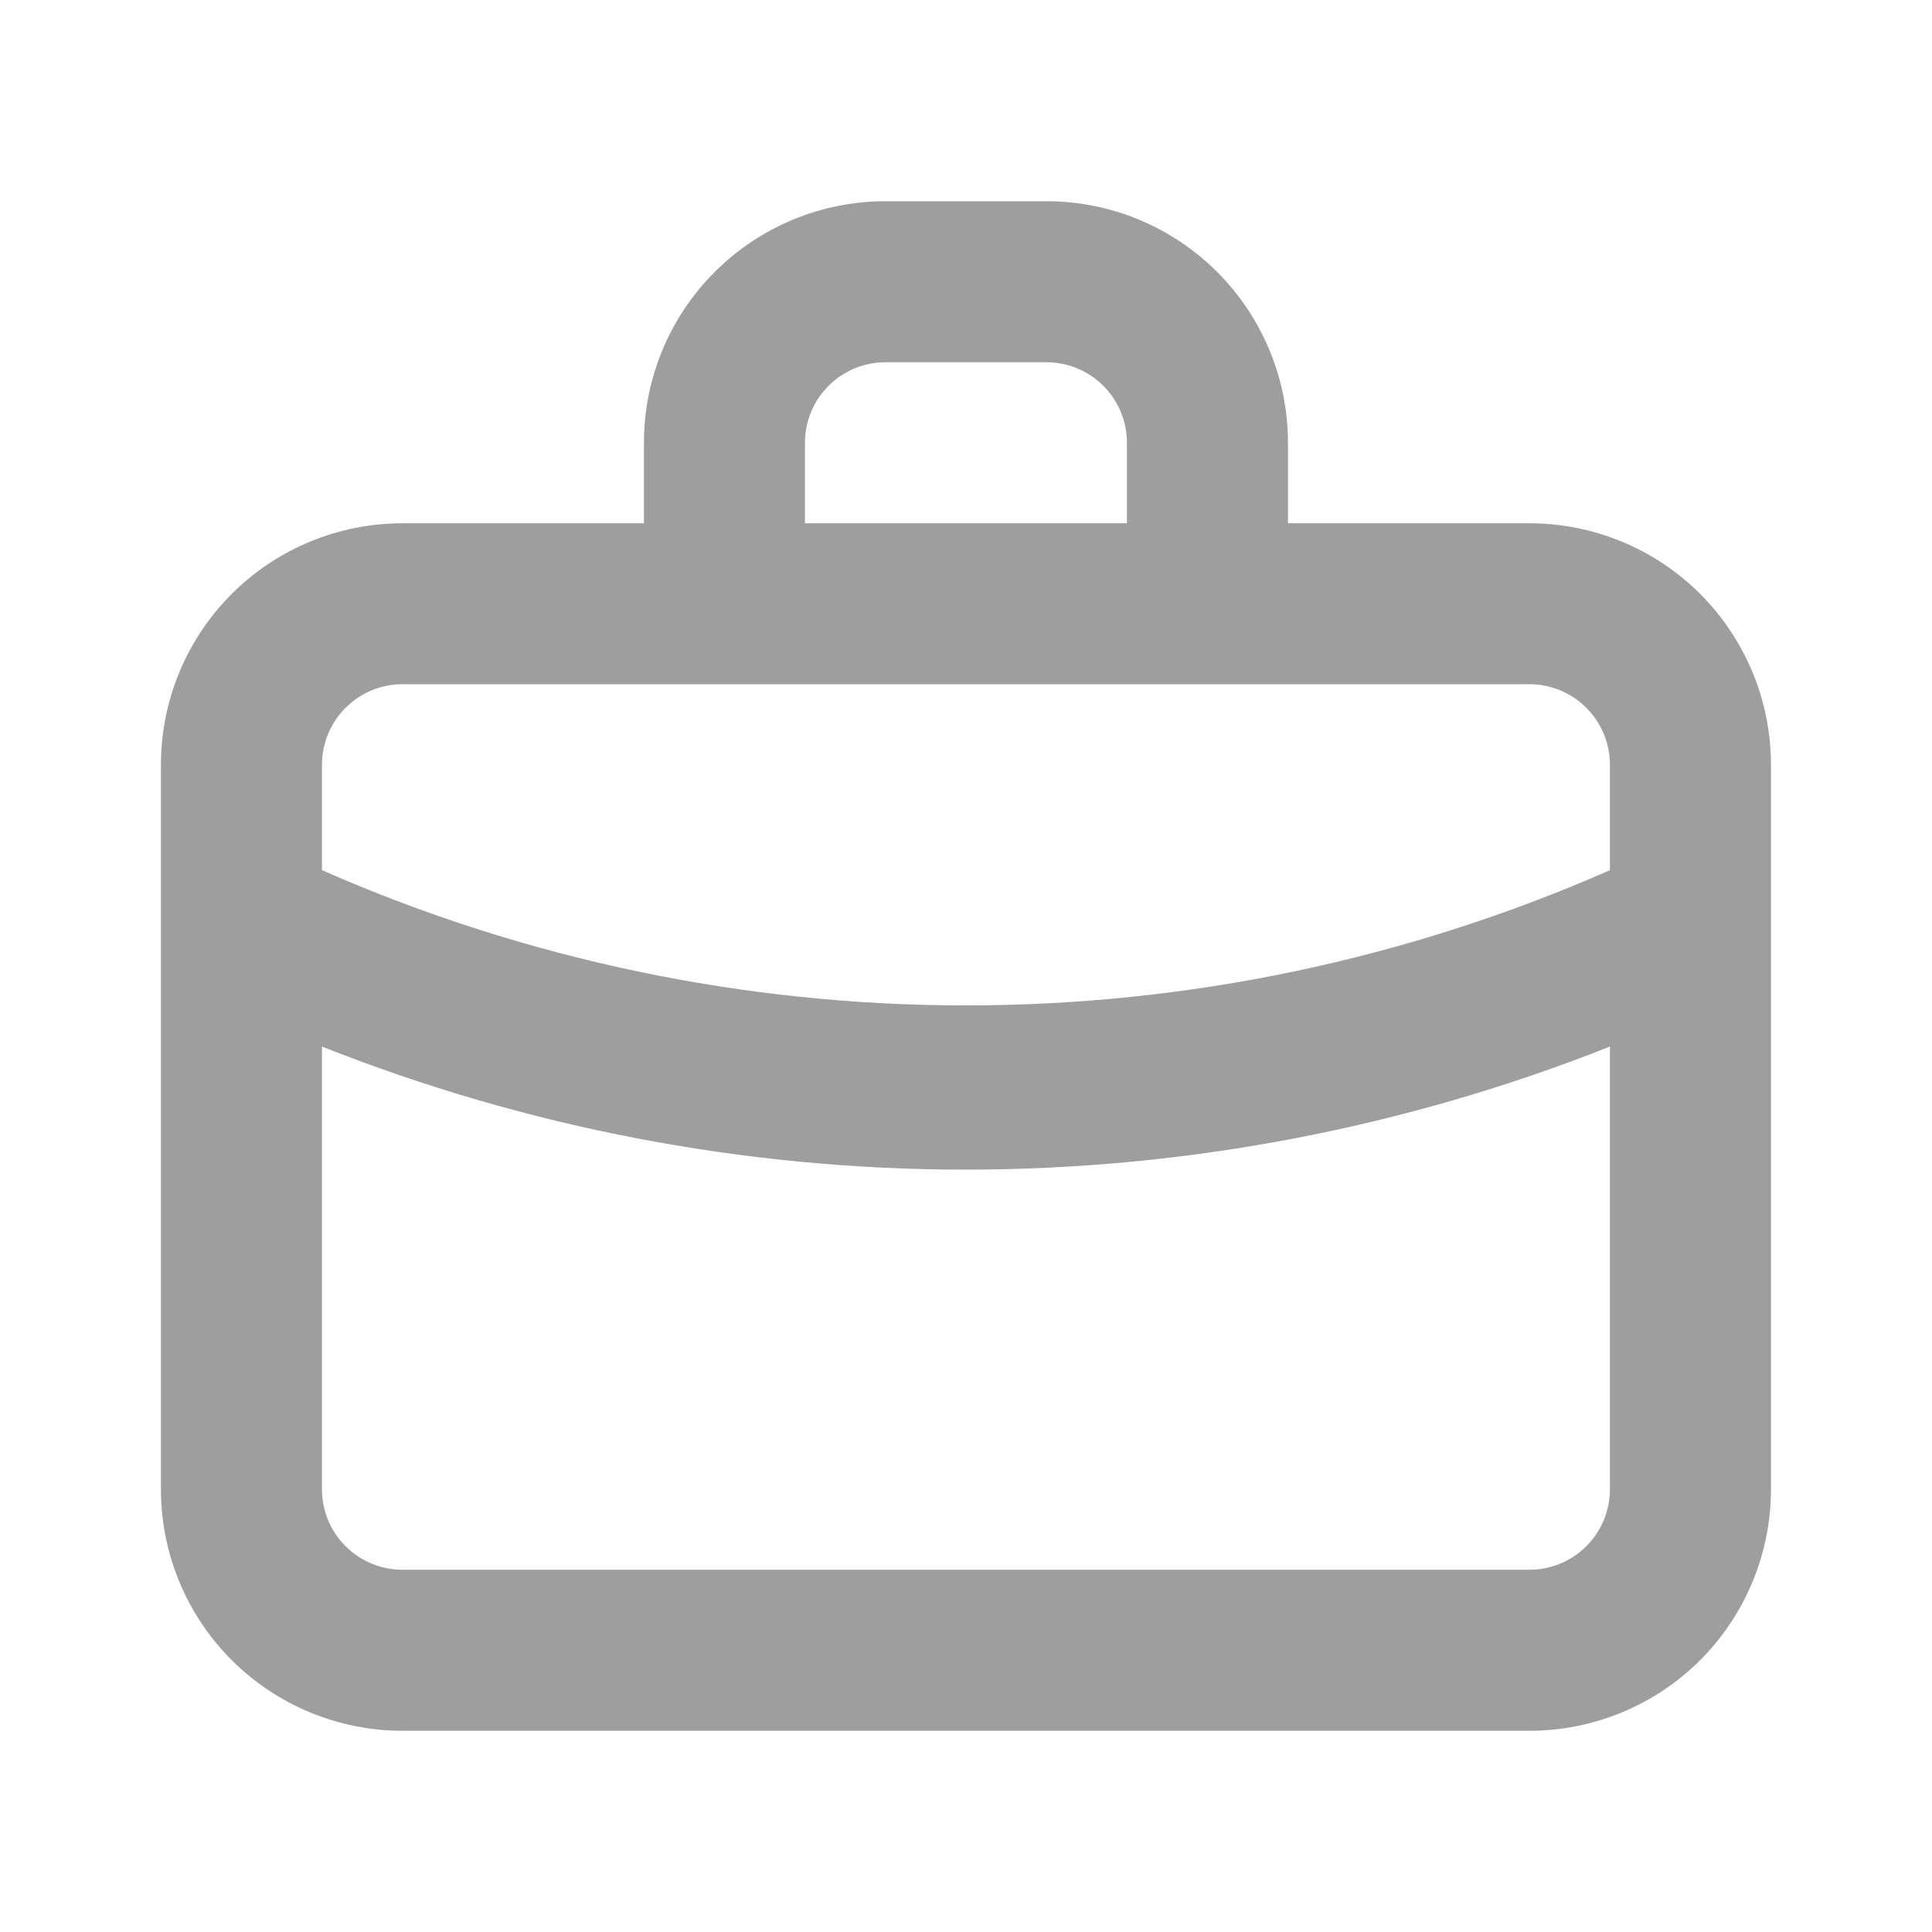 <svg width="20" height="20" viewBox="0 0 20 20" fill="none" xmlns="http://www.w3.org/2000/svg">
<g id="uil:bag-alt">
<path id="Vector" d="M15.833 5.417H13.333V4.583C13.333 3.92 13.069 3.285 12.601 2.816C12.132 2.347 11.496 2.083 10.833 2.083H9.166C8.503 2.083 7.867 2.347 7.398 2.816C6.929 3.285 6.666 3.92 6.666 4.583V5.417H4.166C3.503 5.417 2.867 5.68 2.398 6.149C1.929 6.618 1.666 7.254 1.666 7.917V15.417C1.666 16.08 1.929 16.716 2.398 17.185C2.867 17.653 3.503 17.917 4.166 17.917H15.833C16.496 17.917 17.132 17.653 17.601 17.185C18.069 16.716 18.333 16.08 18.333 15.417V7.917C18.333 7.254 18.069 6.618 17.601 6.149C17.132 5.68 16.496 5.417 15.833 5.417ZM8.333 4.583C8.333 4.362 8.42 4.151 8.577 3.994C8.733 3.838 8.945 3.75 9.166 3.75H10.833C11.054 3.75 11.266 3.838 11.422 3.994C11.578 4.151 11.666 4.362 11.666 4.583V5.417H8.333V4.583ZM16.666 15.417C16.666 15.638 16.578 15.85 16.422 16.006C16.266 16.162 16.054 16.25 15.833 16.25H4.166C3.945 16.25 3.733 16.162 3.577 16.006C3.42 15.85 3.333 15.638 3.333 15.417V10.834C5.455 11.675 7.717 12.108 9.999 12.108C12.282 12.107 14.544 11.675 16.666 10.834V15.417ZM16.666 9.008C14.565 9.932 12.294 10.408 9.999 10.408C7.704 10.408 5.434 9.932 3.333 9.008V7.917C3.333 7.696 3.42 7.484 3.577 7.328C3.733 7.171 3.945 7.083 4.166 7.083H15.833C16.054 7.083 16.266 7.171 16.422 7.328C16.578 7.484 16.666 7.696 16.666 7.917V9.008Z" fill="#9E9E9E"/>
</g>
</svg>
